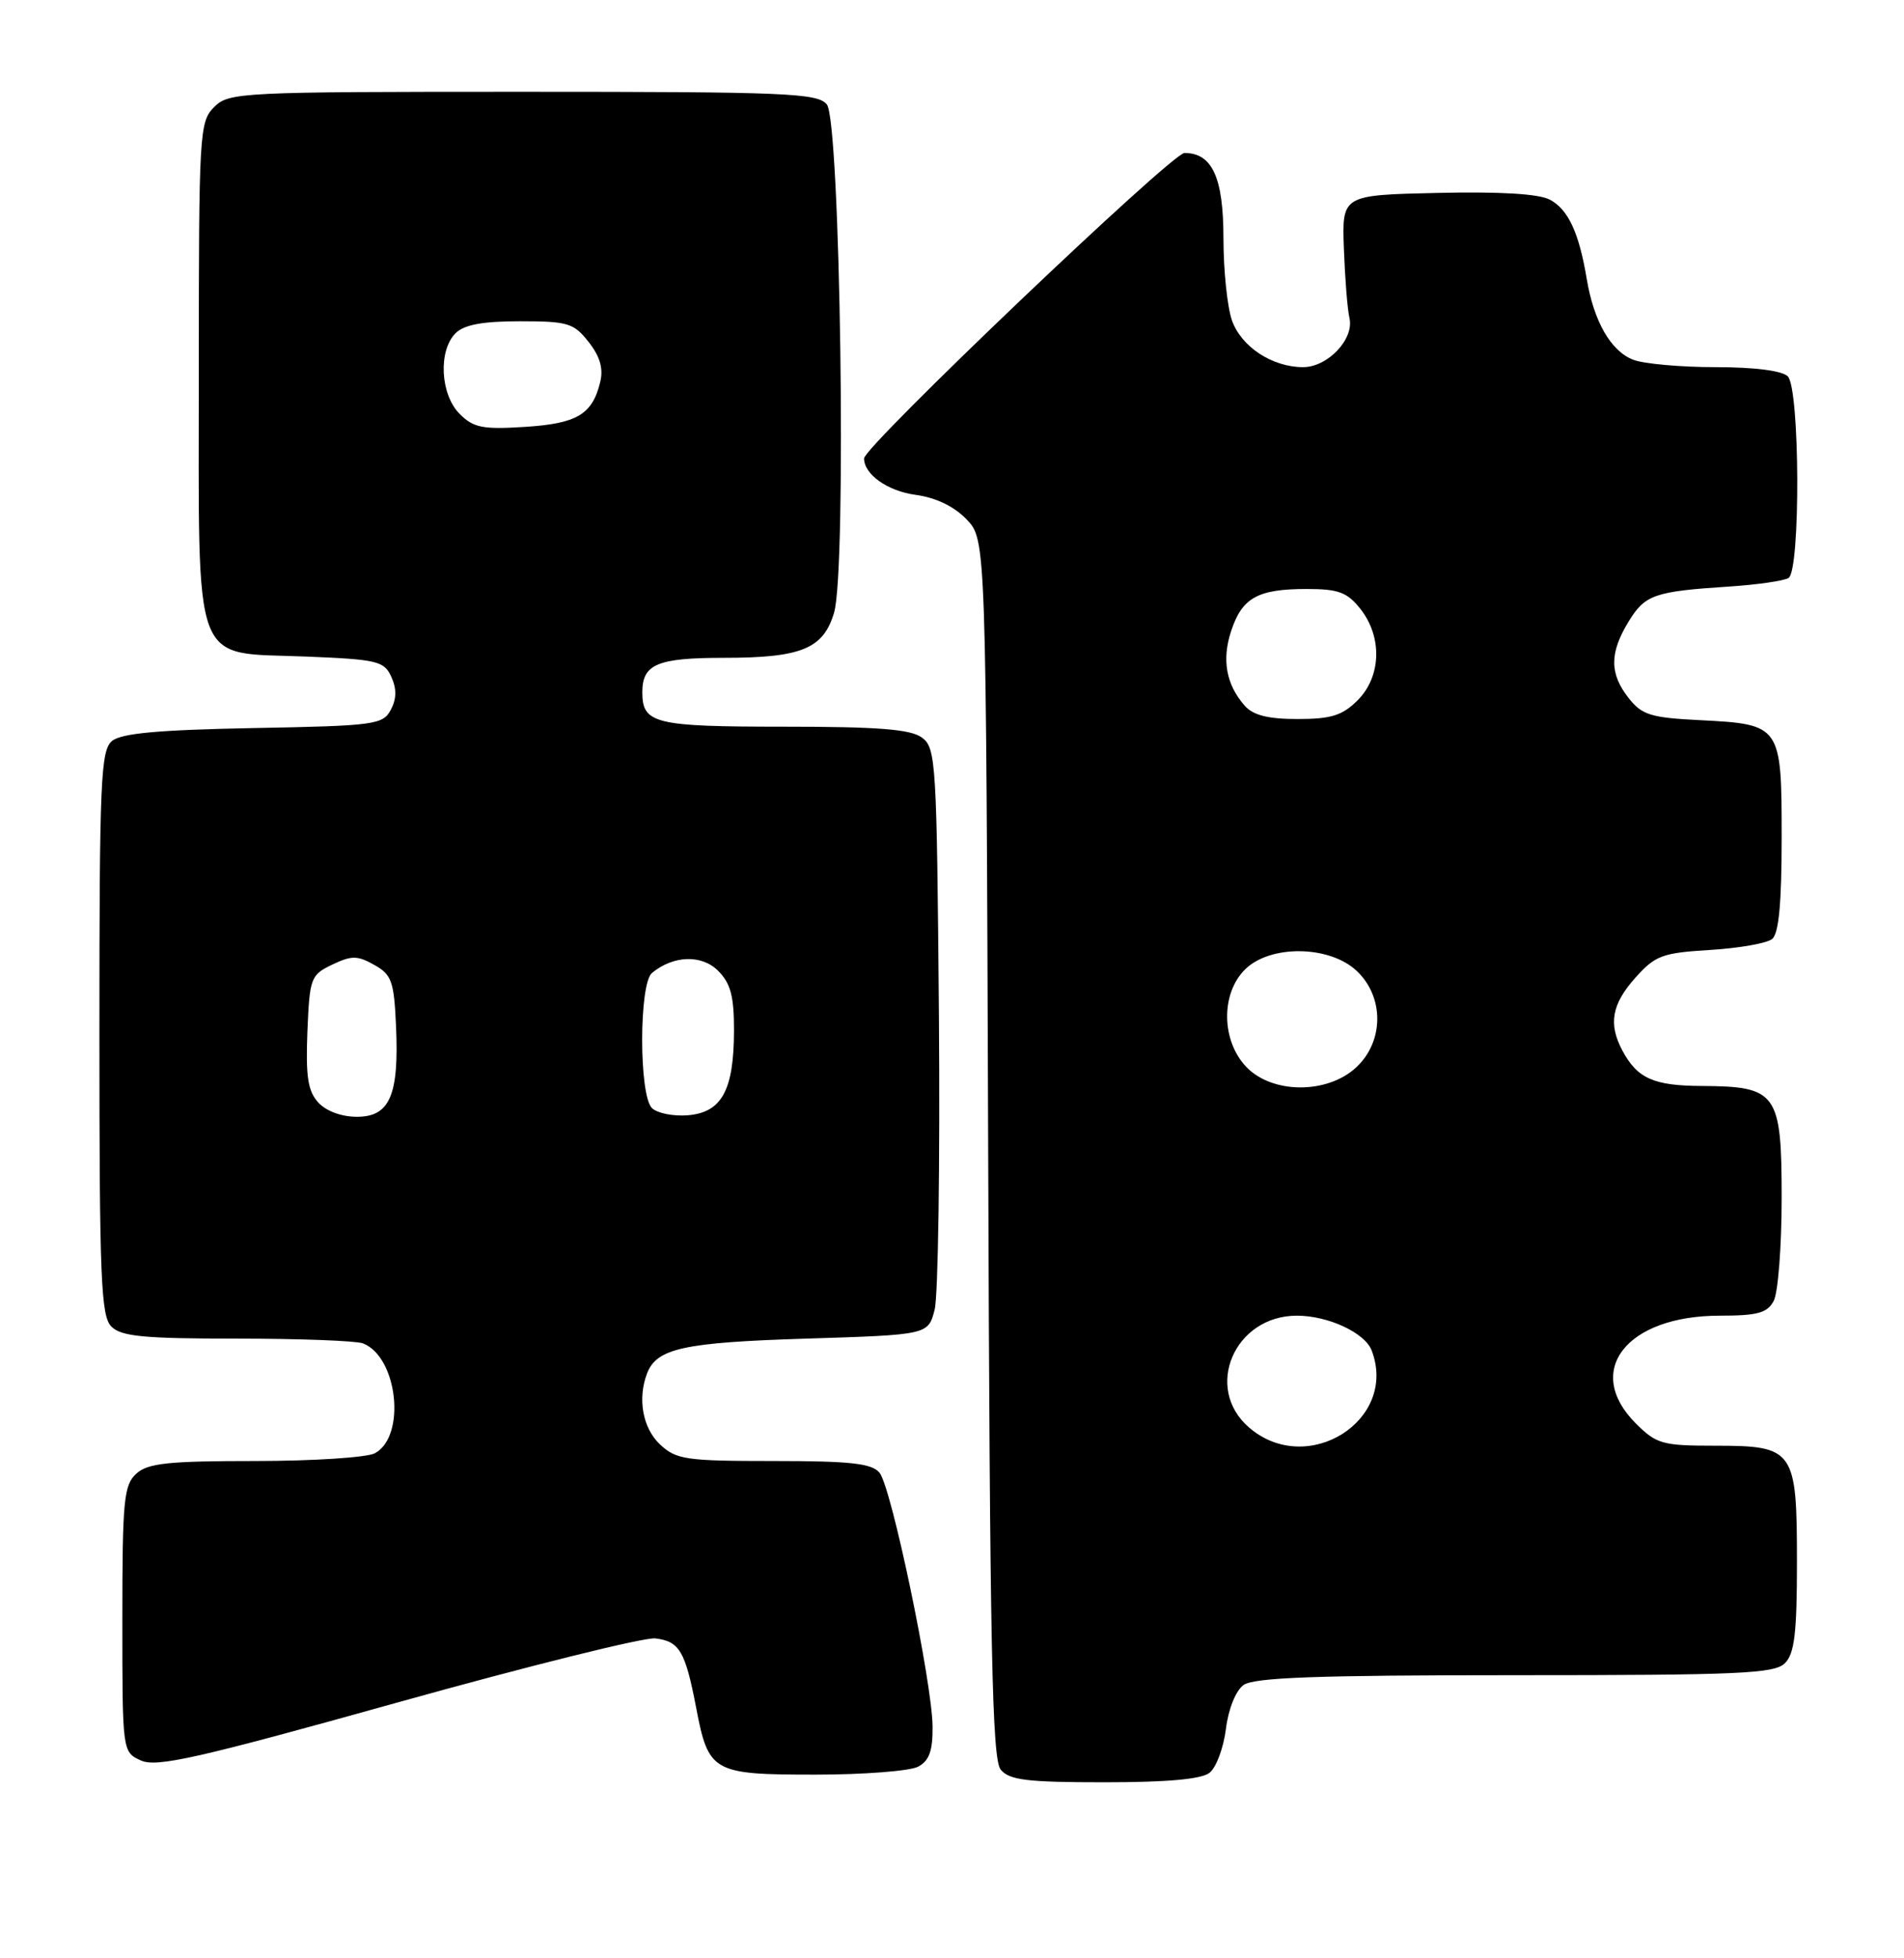 <?xml version="1.0" encoding="UTF-8" standalone="no"?>
<!DOCTYPE svg PUBLIC "-//W3C//DTD SVG 1.1//EN" "http://www.w3.org/Graphics/SVG/1.1/DTD/svg11.dtd" >
<svg xmlns="http://www.w3.org/2000/svg" xmlns:xlink="http://www.w3.org/1999/xlink" version="1.1" viewBox="0 0 249 256">
 <g >
 <path fill="currentColor"
d=" M 158.19 231.75 C 159.06 231.06 160.01 228.49 160.32 226.04 C 160.64 223.44 161.60 221.03 162.62 220.29 C 163.97 219.30 172.22 219.00 198.12 219.00 C 227.46 219.00 232.06 218.80 233.43 217.43 C 234.68 216.18 235.00 213.47 235.00 204.26 C 235.00 189.49 234.65 189.00 224.27 189.00 C 217.40 189.00 216.63 188.78 213.92 186.08 C 207.06 179.21 212.69 172.00 224.92 172.00 C 229.84 172.00 231.12 171.65 231.96 170.07 C 232.53 169.00 233.00 162.95 233.00 156.62 C 233.00 142.86 232.40 142.02 222.53 141.97 C 216.24 141.94 214.11 140.98 212.16 137.32 C 210.32 133.86 210.78 131.27 213.87 127.82 C 216.47 124.91 217.38 124.57 223.62 124.19 C 227.40 123.96 231.06 123.32 231.75 122.76 C 232.63 122.06 233.00 118.10 233.00 109.50 C 233.00 94.81 232.92 94.69 222.35 94.15 C 215.88 93.83 214.73 93.47 212.99 91.26 C 210.48 88.07 210.48 85.37 212.97 81.28 C 215.13 77.74 216.33 77.32 226.15 76.68 C 229.80 76.44 233.29 75.94 233.90 75.56 C 235.48 74.59 235.39 50.79 233.80 49.20 C 233.06 48.46 229.44 48.00 224.37 48.00 C 219.84 48.00 215.00 47.57 213.61 47.04 C 210.68 45.93 208.44 42.05 207.51 36.47 C 206.50 30.42 205.09 27.38 202.68 26.10 C 201.26 25.34 196.14 25.03 188.00 25.22 C 175.50 25.50 175.50 25.50 175.75 32.50 C 175.89 36.35 176.21 40.44 176.48 41.59 C 177.11 44.33 173.64 48.00 170.41 48.00 C 166.38 48.00 162.31 45.32 161.11 41.88 C 160.50 40.13 160.00 35.32 160.00 31.18 C 160.00 23.21 158.54 20.00 154.90 20.00 C 153.26 20.00 113.00 58.36 113.00 59.93 C 113.00 62.02 116.08 64.20 119.72 64.69 C 122.39 65.05 124.76 66.19 126.41 67.90 C 128.95 70.56 128.95 70.56 129.23 150.13 C 129.45 215.80 129.74 229.98 130.87 231.35 C 132.01 232.72 134.32 233.00 144.43 233.00 C 152.67 233.00 157.13 232.60 158.19 231.75 Z  M 120.07 230.96 C 121.52 230.19 121.99 228.89 121.96 225.71 C 121.90 219.88 116.57 194.39 115.02 192.53 C 114.01 191.31 111.23 191.00 101.19 191.00 C 89.67 191.00 88.44 190.82 86.31 188.83 C 84.05 186.70 83.35 182.87 84.62 179.55 C 85.88 176.27 89.40 175.50 105.44 175.00 C 121.38 174.50 121.38 174.50 122.23 171.22 C 122.69 169.41 122.94 152.16 122.79 132.89 C 122.51 99.52 122.41 97.77 120.56 96.42 C 119.07 95.33 114.84 95.00 102.51 95.00 C 85.61 95.00 84.00 94.61 84.00 90.50 C 84.00 86.83 85.95 86.00 94.65 86.00 C 104.81 86.00 107.68 84.82 109.08 80.09 C 110.74 74.46 109.90 15.79 108.13 13.65 C 106.90 12.17 102.84 12.00 68.38 12.00 C 31.33 12.00 29.93 12.07 28.00 14.00 C 26.08 15.92 26.00 17.33 26.00 48.39 C 26.00 88.03 24.95 85.23 39.95 85.83 C 49.37 86.21 50.23 86.41 51.18 88.49 C 51.89 90.06 51.87 91.37 51.10 92.81 C 50.07 94.74 48.97 94.89 33.15 95.18 C 20.72 95.42 15.87 95.86 14.65 96.87 C 13.17 98.10 13.00 102.06 13.00 135.05 C 13.00 167.18 13.20 172.06 14.57 173.43 C 15.86 174.72 18.83 175.00 30.99 175.00 C 39.16 175.00 46.56 175.28 47.46 175.62 C 52.01 177.37 53.15 187.78 49.02 189.99 C 47.98 190.54 40.95 191.00 33.39 191.00 C 22.02 191.00 19.34 191.28 17.83 192.65 C 16.19 194.14 16.00 196.12 16.00 211.68 C 16.00 229.04 16.00 229.04 18.43 230.15 C 20.48 231.08 25.84 229.87 51.98 222.57 C 69.10 217.79 84.27 214.02 85.70 214.19 C 88.86 214.57 89.62 215.85 91.04 223.25 C 92.66 231.71 93.18 232.00 106.64 232.00 C 112.96 232.00 119.00 231.53 120.07 230.96 Z  M 163.36 186.63 C 157.37 181.48 161.42 172.00 169.61 172.00 C 173.69 172.00 178.49 174.23 179.38 176.54 C 182.88 185.68 170.97 193.18 163.36 186.63 Z  M 162.95 139.44 C 159.72 136.01 159.65 129.91 162.80 126.76 C 166.07 123.48 173.85 123.57 177.42 126.92 C 181.04 130.33 181.01 136.16 177.35 139.55 C 173.55 143.07 166.31 143.02 162.95 139.44 Z  M 162.77 92.25 C 160.35 89.49 159.76 86.25 161.01 82.48 C 162.44 78.14 164.49 77.00 170.86 77.00 C 175.06 77.00 176.18 77.42 177.93 79.63 C 180.80 83.29 180.64 88.45 177.55 91.55 C 175.55 93.54 174.09 94.00 169.70 94.00 C 165.82 94.00 163.88 93.51 162.77 92.25 Z  M 41.61 144.12 C 40.26 142.63 39.97 140.70 40.20 134.88 C 40.49 127.84 40.63 127.46 43.44 126.11 C 45.98 124.90 46.74 124.90 48.94 126.14 C 51.22 127.41 51.53 128.28 51.79 134.11 C 52.20 143.18 50.98 146.00 46.68 146.00 C 44.65 146.00 42.63 145.25 41.61 144.12 Z  M 85.25 144.85 C 83.55 143.15 83.56 128.61 85.26 127.20 C 88.05 124.89 91.76 124.76 93.91 126.91 C 95.55 128.55 96.00 130.24 95.99 134.75 C 95.97 142.54 94.40 145.42 89.97 145.80 C 88.06 145.96 85.93 145.53 85.25 144.85 Z  M 60.11 54.11 C 57.58 51.58 57.29 45.86 59.57 43.57 C 60.69 42.45 63.10 42.00 68.00 42.00 C 74.26 42.00 75.04 42.23 76.98 44.71 C 78.47 46.60 78.93 48.18 78.49 49.96 C 77.46 54.19 75.45 55.38 68.62 55.81 C 63.12 56.16 61.92 55.92 60.11 54.11 Z "/>
</g>
</svg>